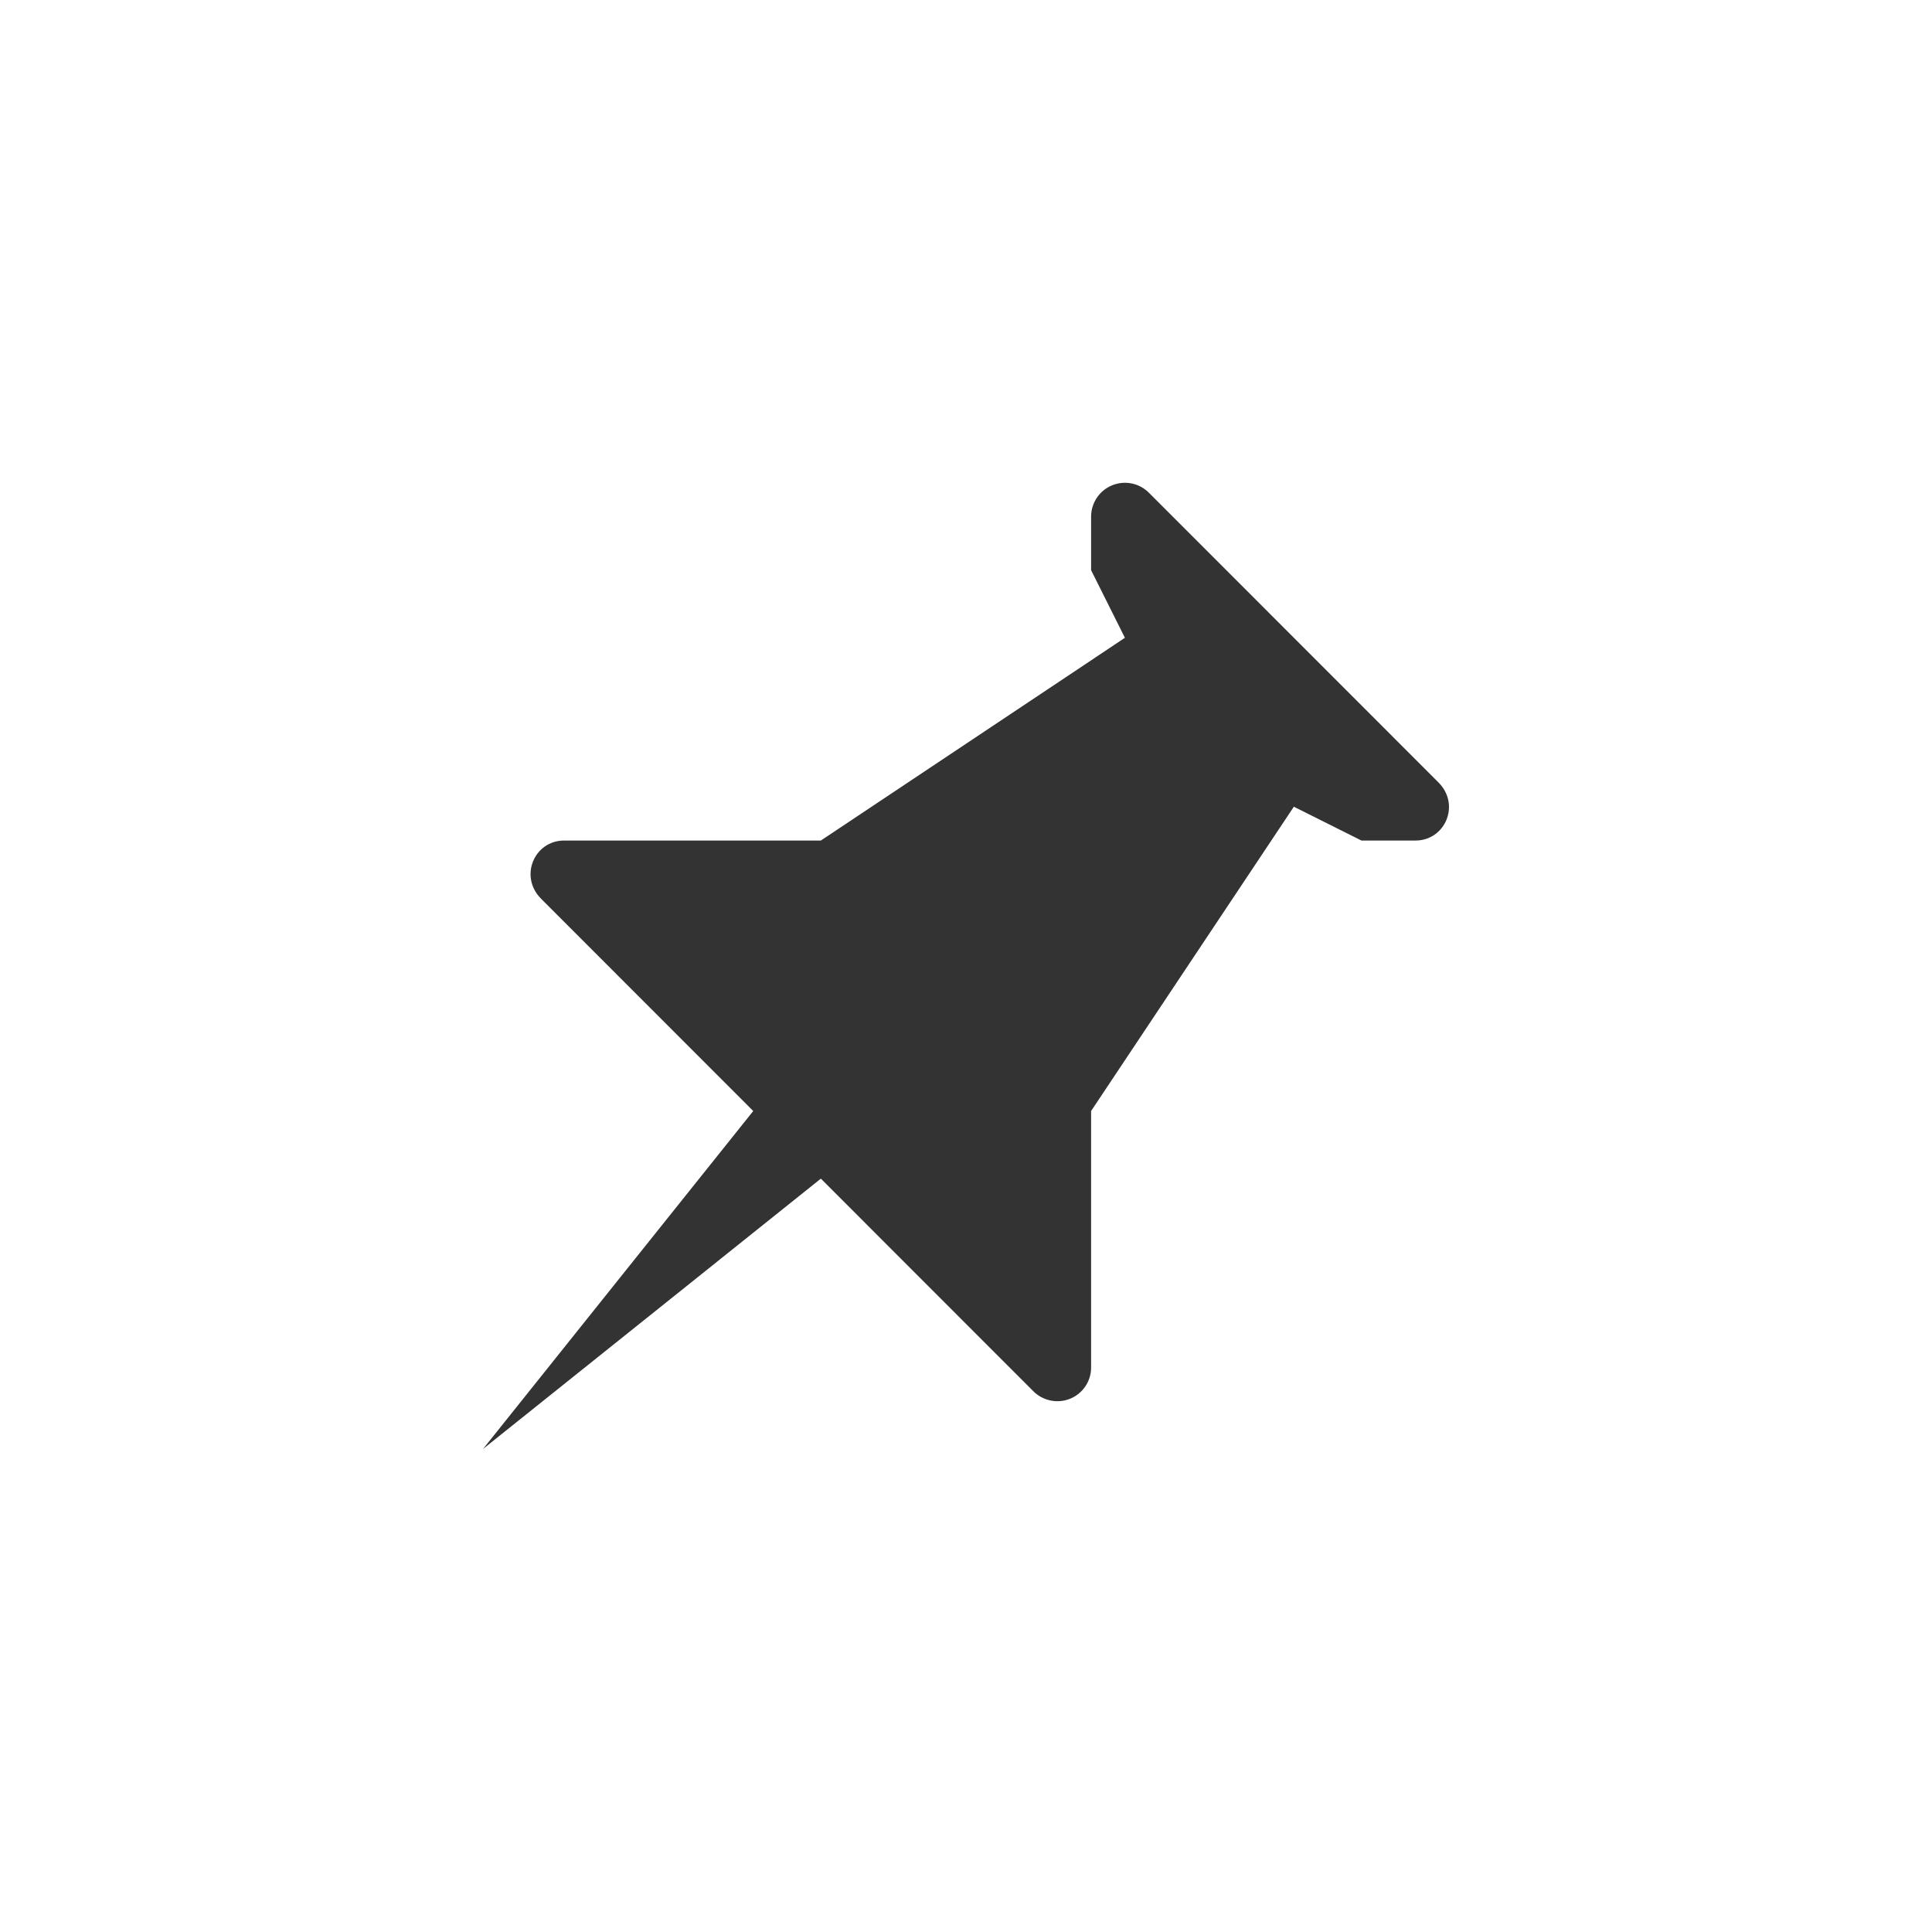 <svg width="16px" height="16px" viewBox="0 0 16 16" version="1.1" xmlns="http://www.w3.org/2000/svg" xmlns:xlink="http://www.w3.org/1999/xlink">
    <path d="M9.036,4.274 L9.036,4.722 L9.316,5.282 L6.798,6.961 L4.672,6.961 C4.425,6.961 4.297,7.258 4.481,7.443 L6.238,9.201 L4,12 L6.798,9.761 L8.555,11.519 C8.634,11.6 8.754,11.626 8.859,11.585 C8.965,11.543 9.035,11.442 9.036,11.328 L9.036,9.201 L10.715,6.681 L11.275,6.961 L11.722,6.961 C11.968,6.961 12.097,6.665 11.913,6.48 L9.518,4.084 C9.439,4.002 9.319,3.976 9.213,4.018 C9.108,4.059 9.038,4.161 9.036,4.274 Z" id="Shape" fill="#333333" fill-rule="nonzero"></path>
</svg>